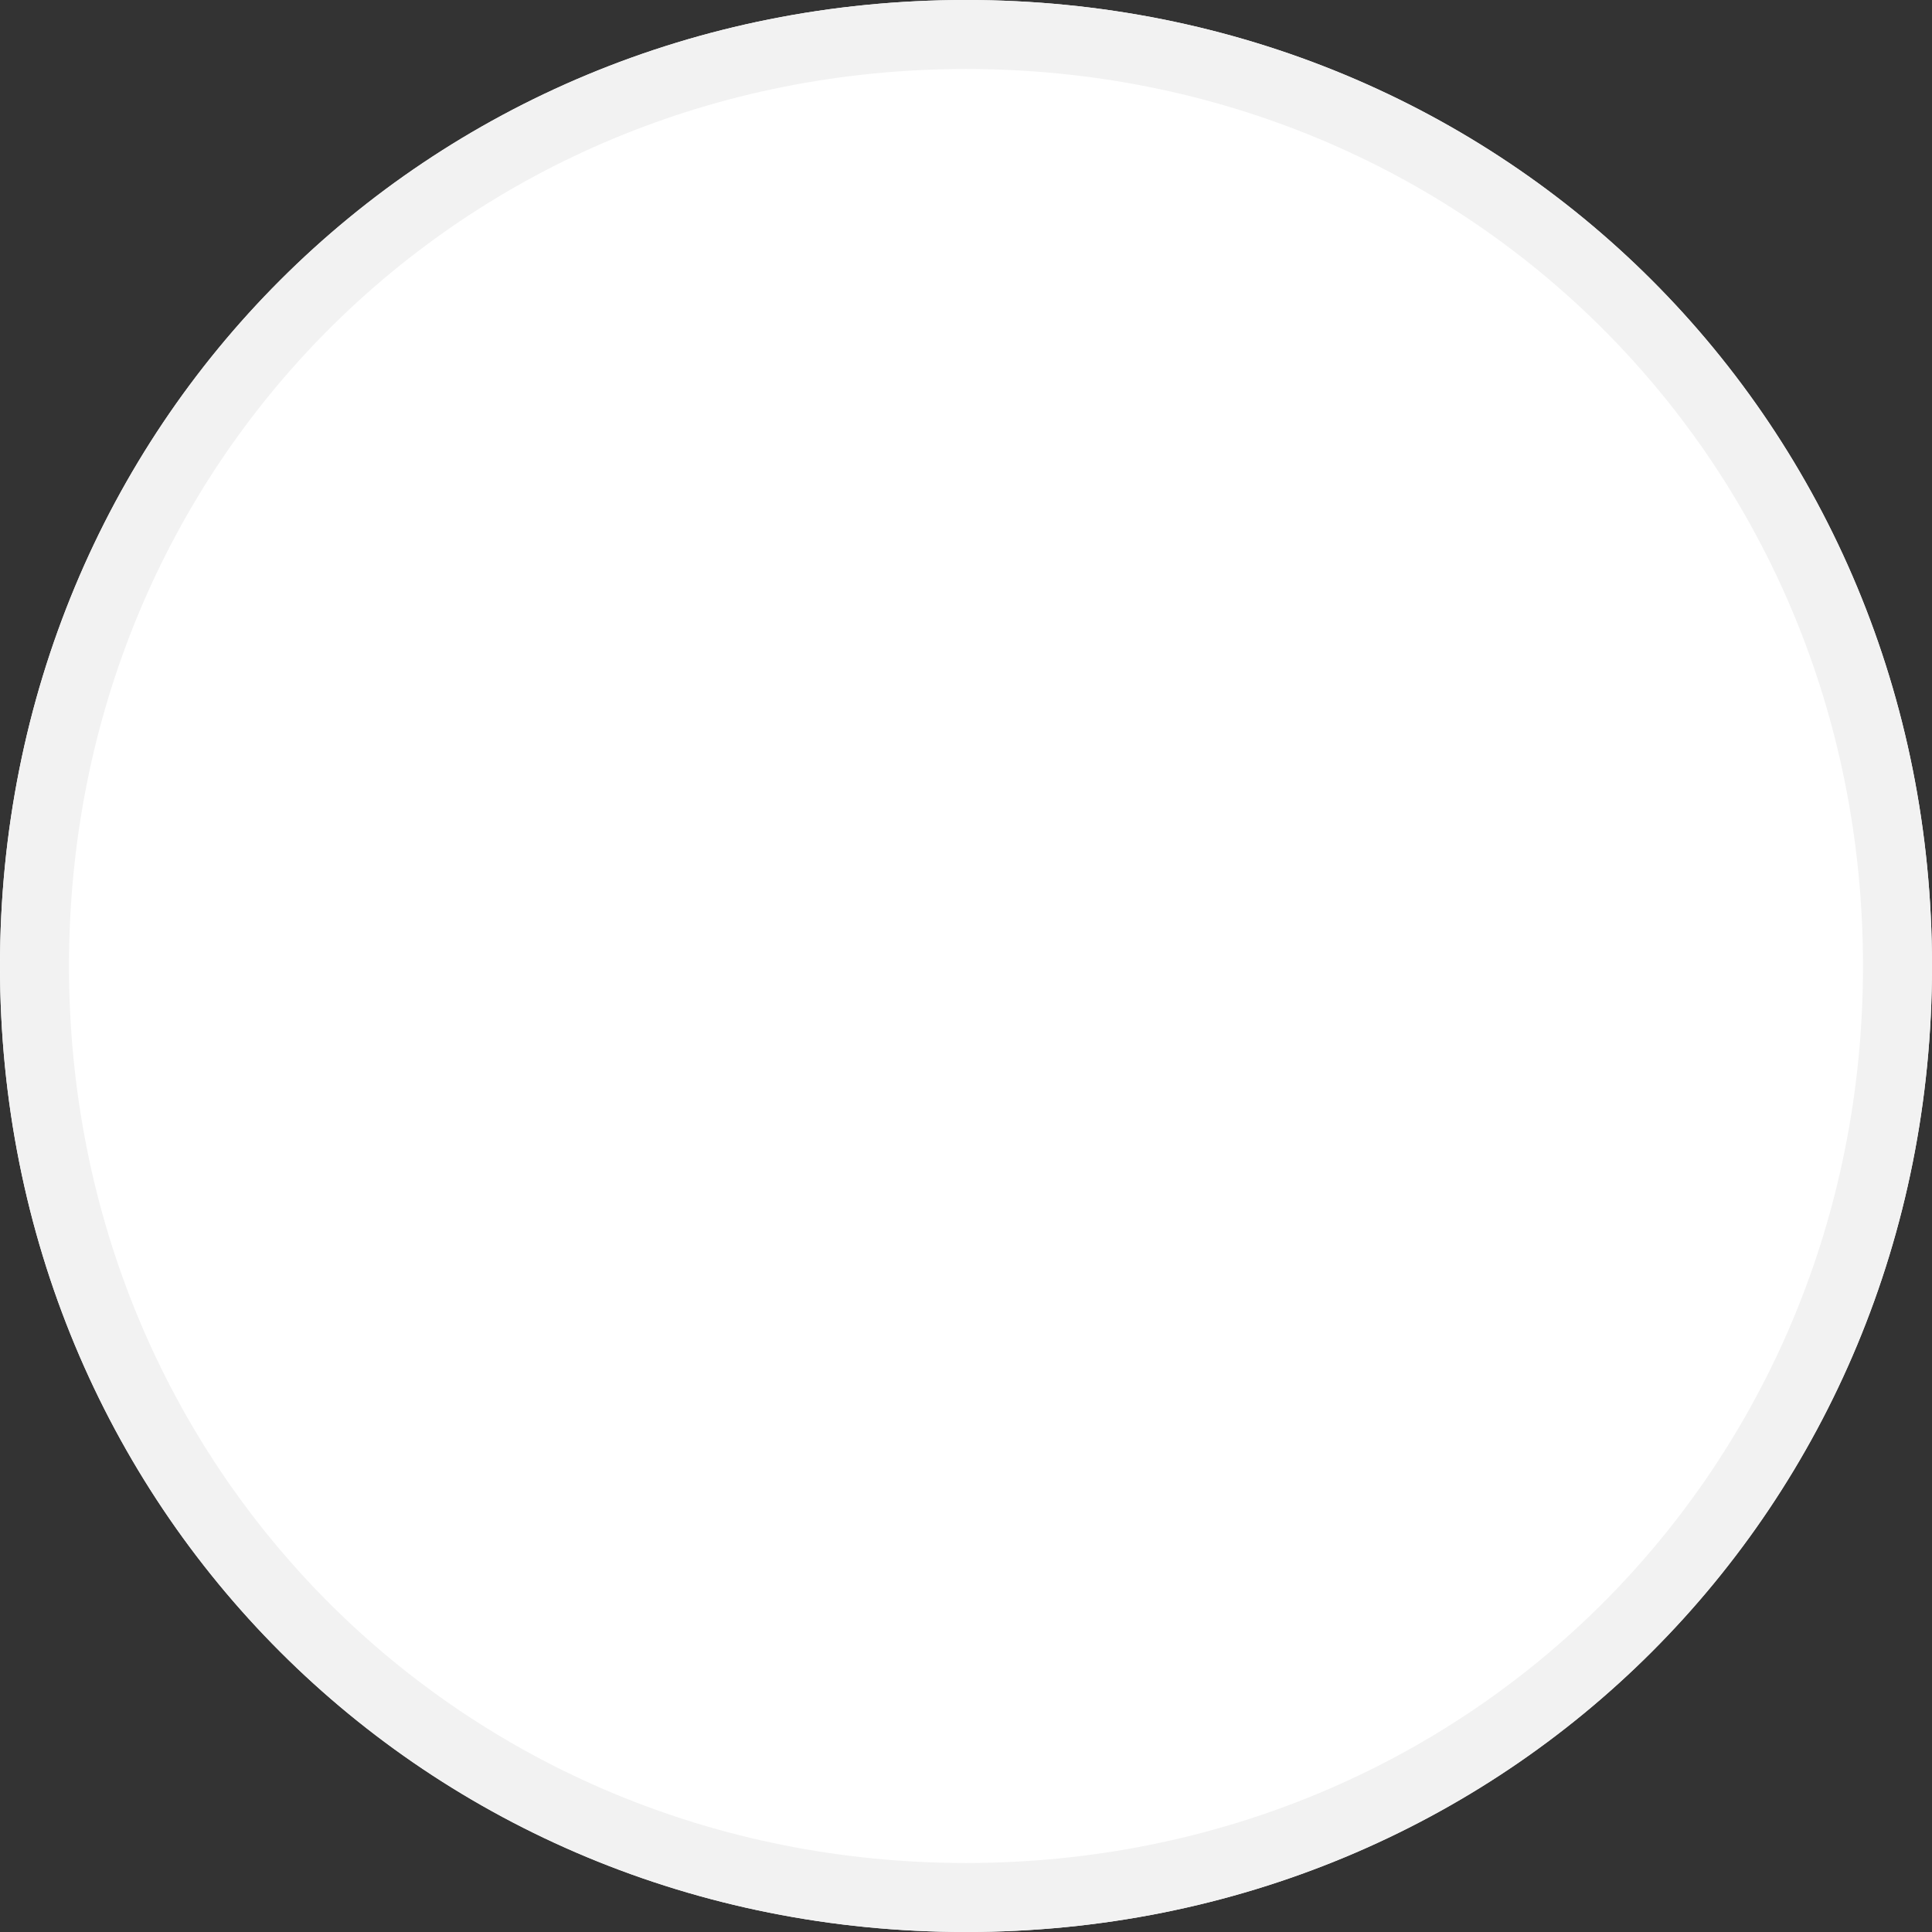 ﻿<?xml version="1.0" encoding="utf-8"?>
<svg version="1.1" xmlns:xlink="http://www.w3.org/1999/xlink" width="28px" height="28px" xmlns="http://www.w3.org/2000/svg">
  <rect width="100%" height="100%" fill="#333333" stroke="none"/>
  <g transform="matrix(1 0 0 1 -84 0 )">
    <path d="M 98 0  C 105.84 0  112 6.16  112 14  C 112 21.84  105.84 28  98 28  C 90.16 28  84 21.84  84 14  C 84 6.16  90.16 0  98 0  Z " fill-rule="nonzero" fill="#ffffff" stroke="none" />
    <path d="M 98 0.5  C 105.56 0.5  111.5 6.44  111.5 14  C 111.5 21.56  105.56 27.5  98 27.5  C 90.44 27.5  84.5 21.56  84.5 14  C 84.5 6.44  90.44 0.5  98 0.5  Z " stroke-width="1" stroke="#f2f2f2" fill="none" />
  </g>
</svg>